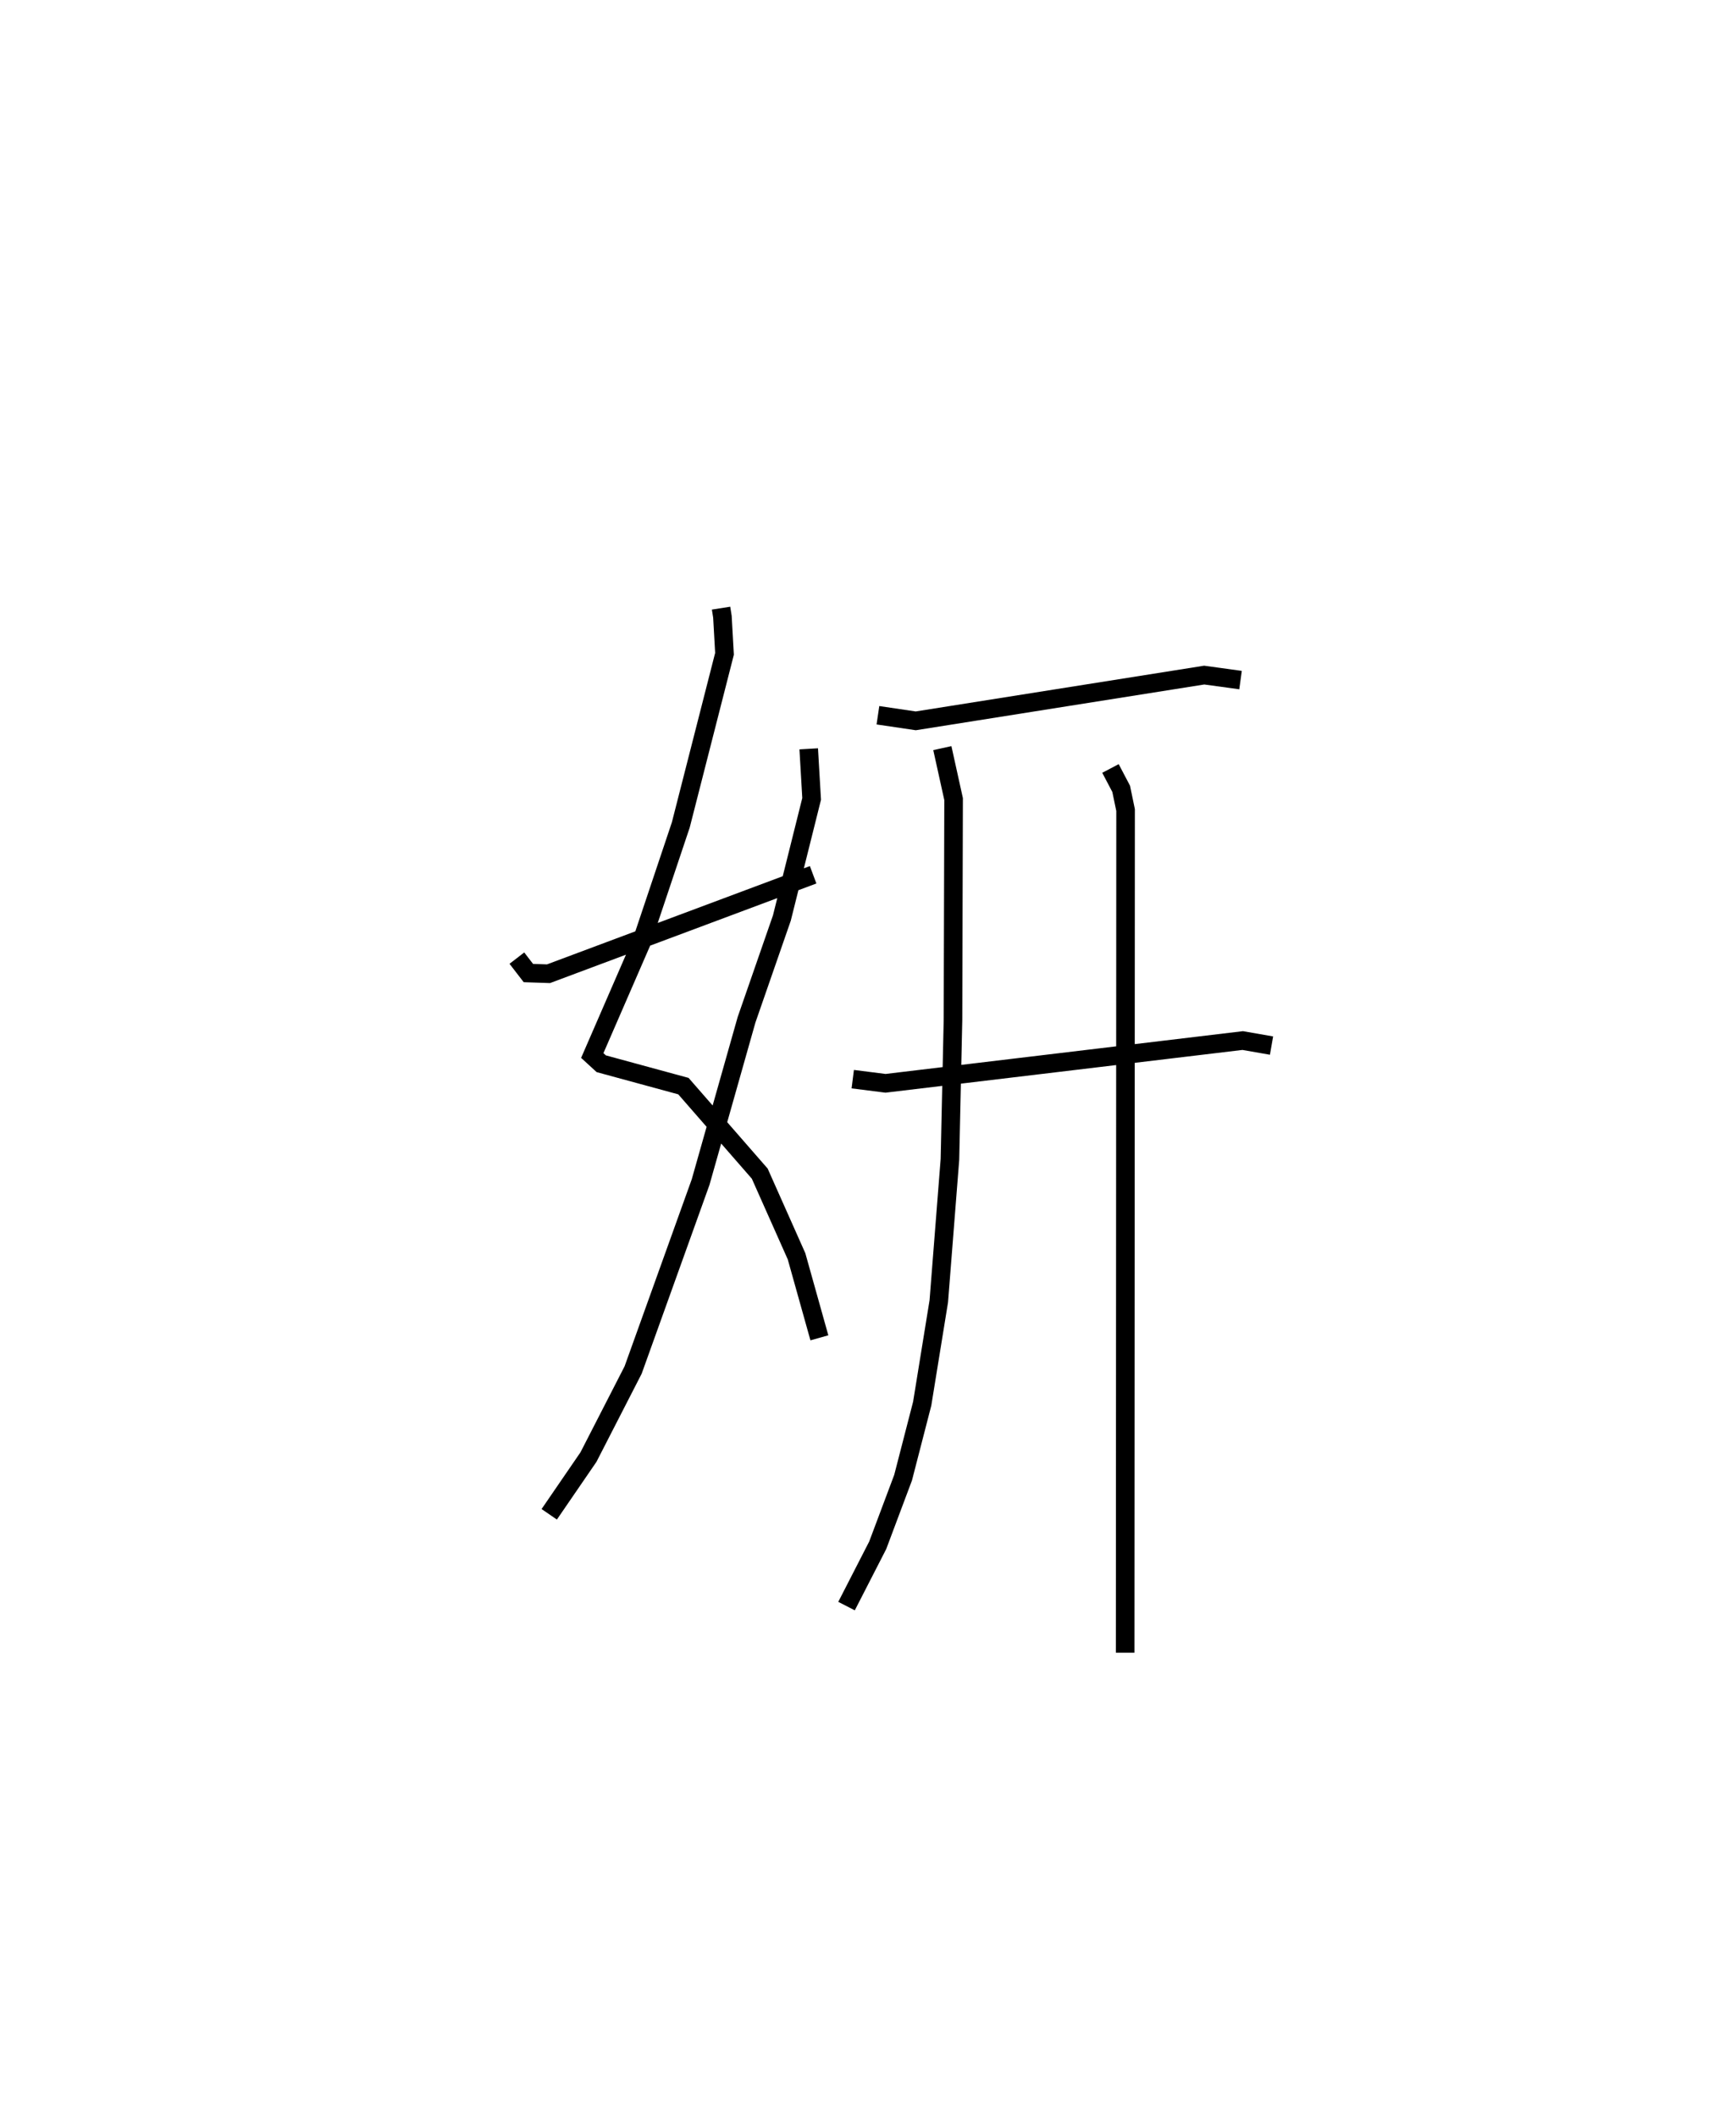 <?xml version="1.0" encoding="utf-8" ?>
<svg baseProfile="full" height="113.94" version="1.1" width="93.442" xmlns="http://www.w3.org/2000/svg" xmlns:ev="http://www.w3.org/2001/xml-events" xmlns:xlink="http://www.w3.org/1999/xlink"><defs /><rect fill="white" height="113.94" width="93.442" x="0" y="0" /><path d="M25,25 m0.0,0.0 m13.812,7.727 l0.073,0.464 0.112,1.994 l-2.352,9.206 -2.12,6.325 l-2.645,6.085 0.484,0.444 l4.422,1.204 4.108,4.709 l1.981,4.449 1.229,4.387 m-0.574,-31.696 l0.157,2.694 -1.602,6.411 l-1.901,5.474 -2.473,8.736 l-3.633,10.114 -2.404,4.685 l-2.111,3.079 m-1.742,-29.93 l0.619,0.803 1.083,0.037 l14.244,-5.325 m3.488,-8.585 l2.036,0.301 15.526,-2.462 l1.956,0.269 m-20.873,21.475 l1.763,0.224 19.226,-2.301 l1.552,0.271 m-17.719,-16.008 l0.606,2.744 -0.033,11.873 l-0.164,7.512 -0.6,7.639 l-0.893,5.508 -1.028,3.982 l-1.367,3.642 -1.678,3.271 m14.207,-45.076 l0.576,1.096 0.237,1.14 l-0.023,45.349 " fill="none" stroke="black" stroke-width="1" /></svg>